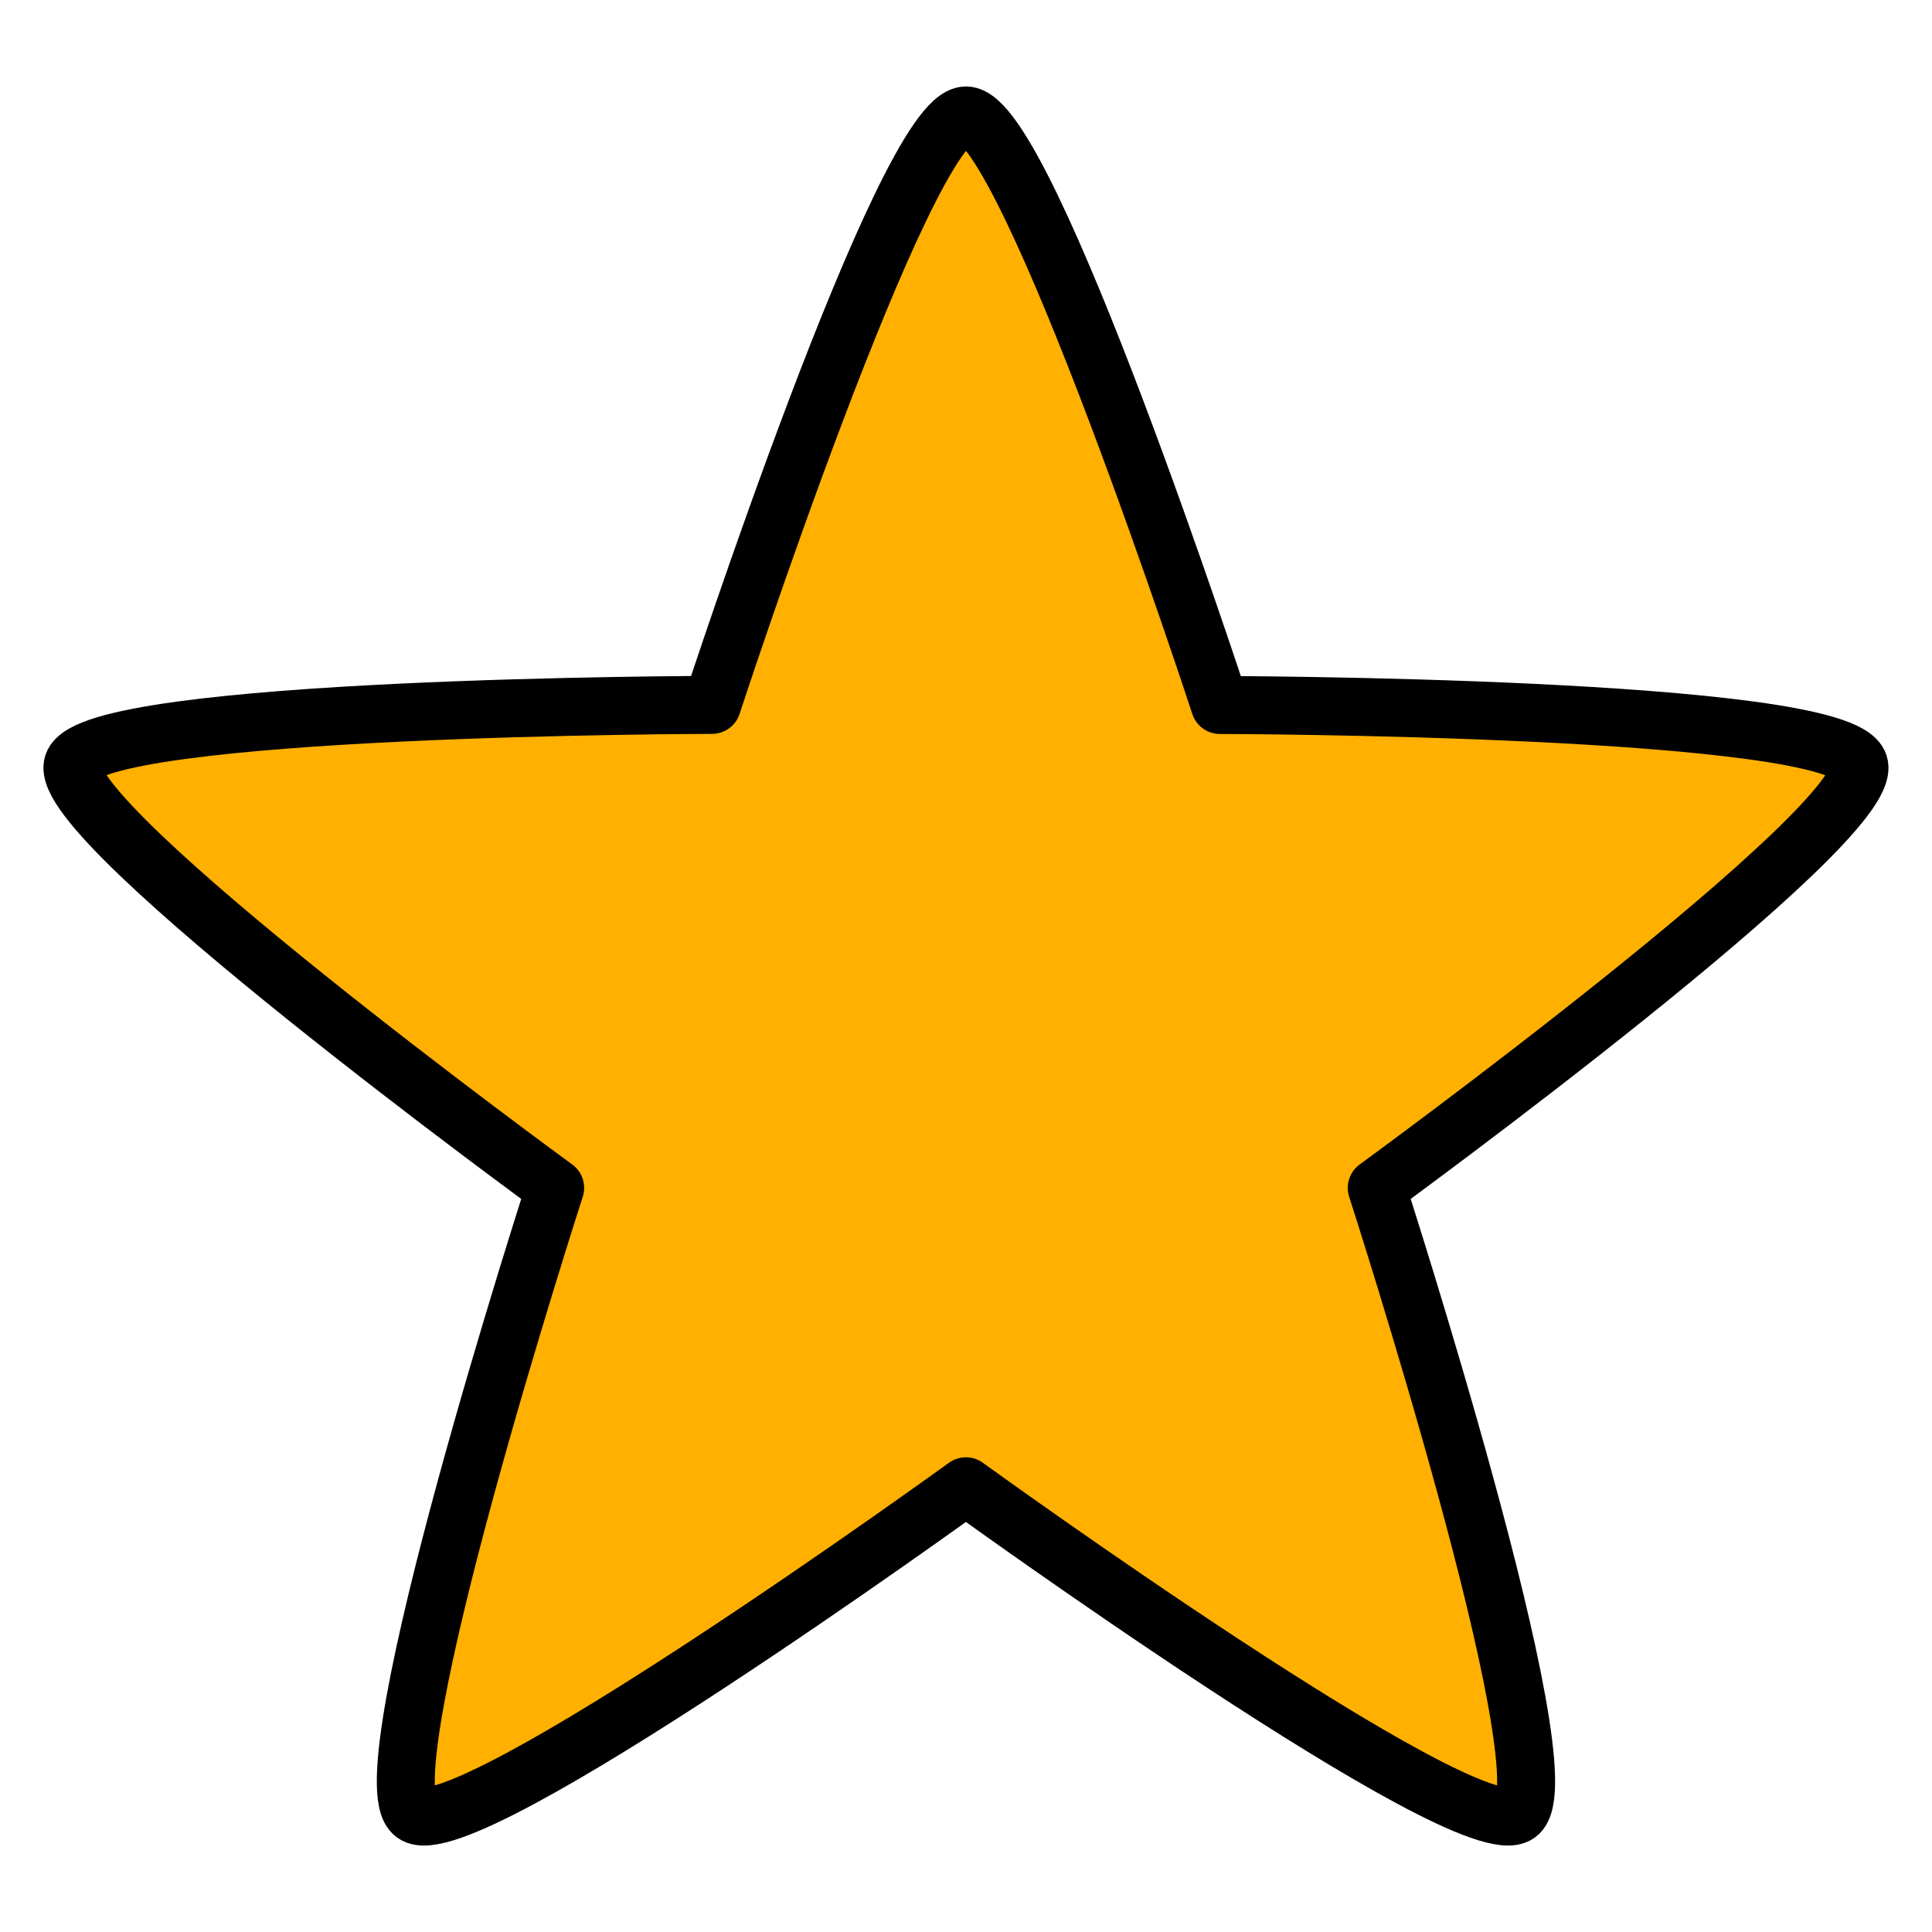 <svg xmlns="http://www.w3.org/2000/svg" viewBox="0 0 2000 2000" style="enable-background:new 0 0 2000 2000" xml:space="preserve"><path d="M1000 119.5c63.5 0 262.8 610.3 262.8 610.3s642 1 661.6 61.4c19.6 60.4-499.2 438.5-499.2 438.5s197.5 610.9 146.1 648.2c-51.4 37.3-571.4-339.3-571.4-339.3s-520 376.6-571.3 339.3c-51.4-37.3 146.1-648.2 146.1-648.2S55.9 851.5 75.5 791.1c19.6-60.4 661.6-61.4 661.6-61.4S936.5 119.5 1000 119.5h0z" style="fill-rule:evenodd;clip-rule:evenodd;fill:#ffb000;stroke:#000;stroke-width:60;stroke-linecap:round;stroke-linejoin:round;stroke-miterlimit:1.5"/></svg>